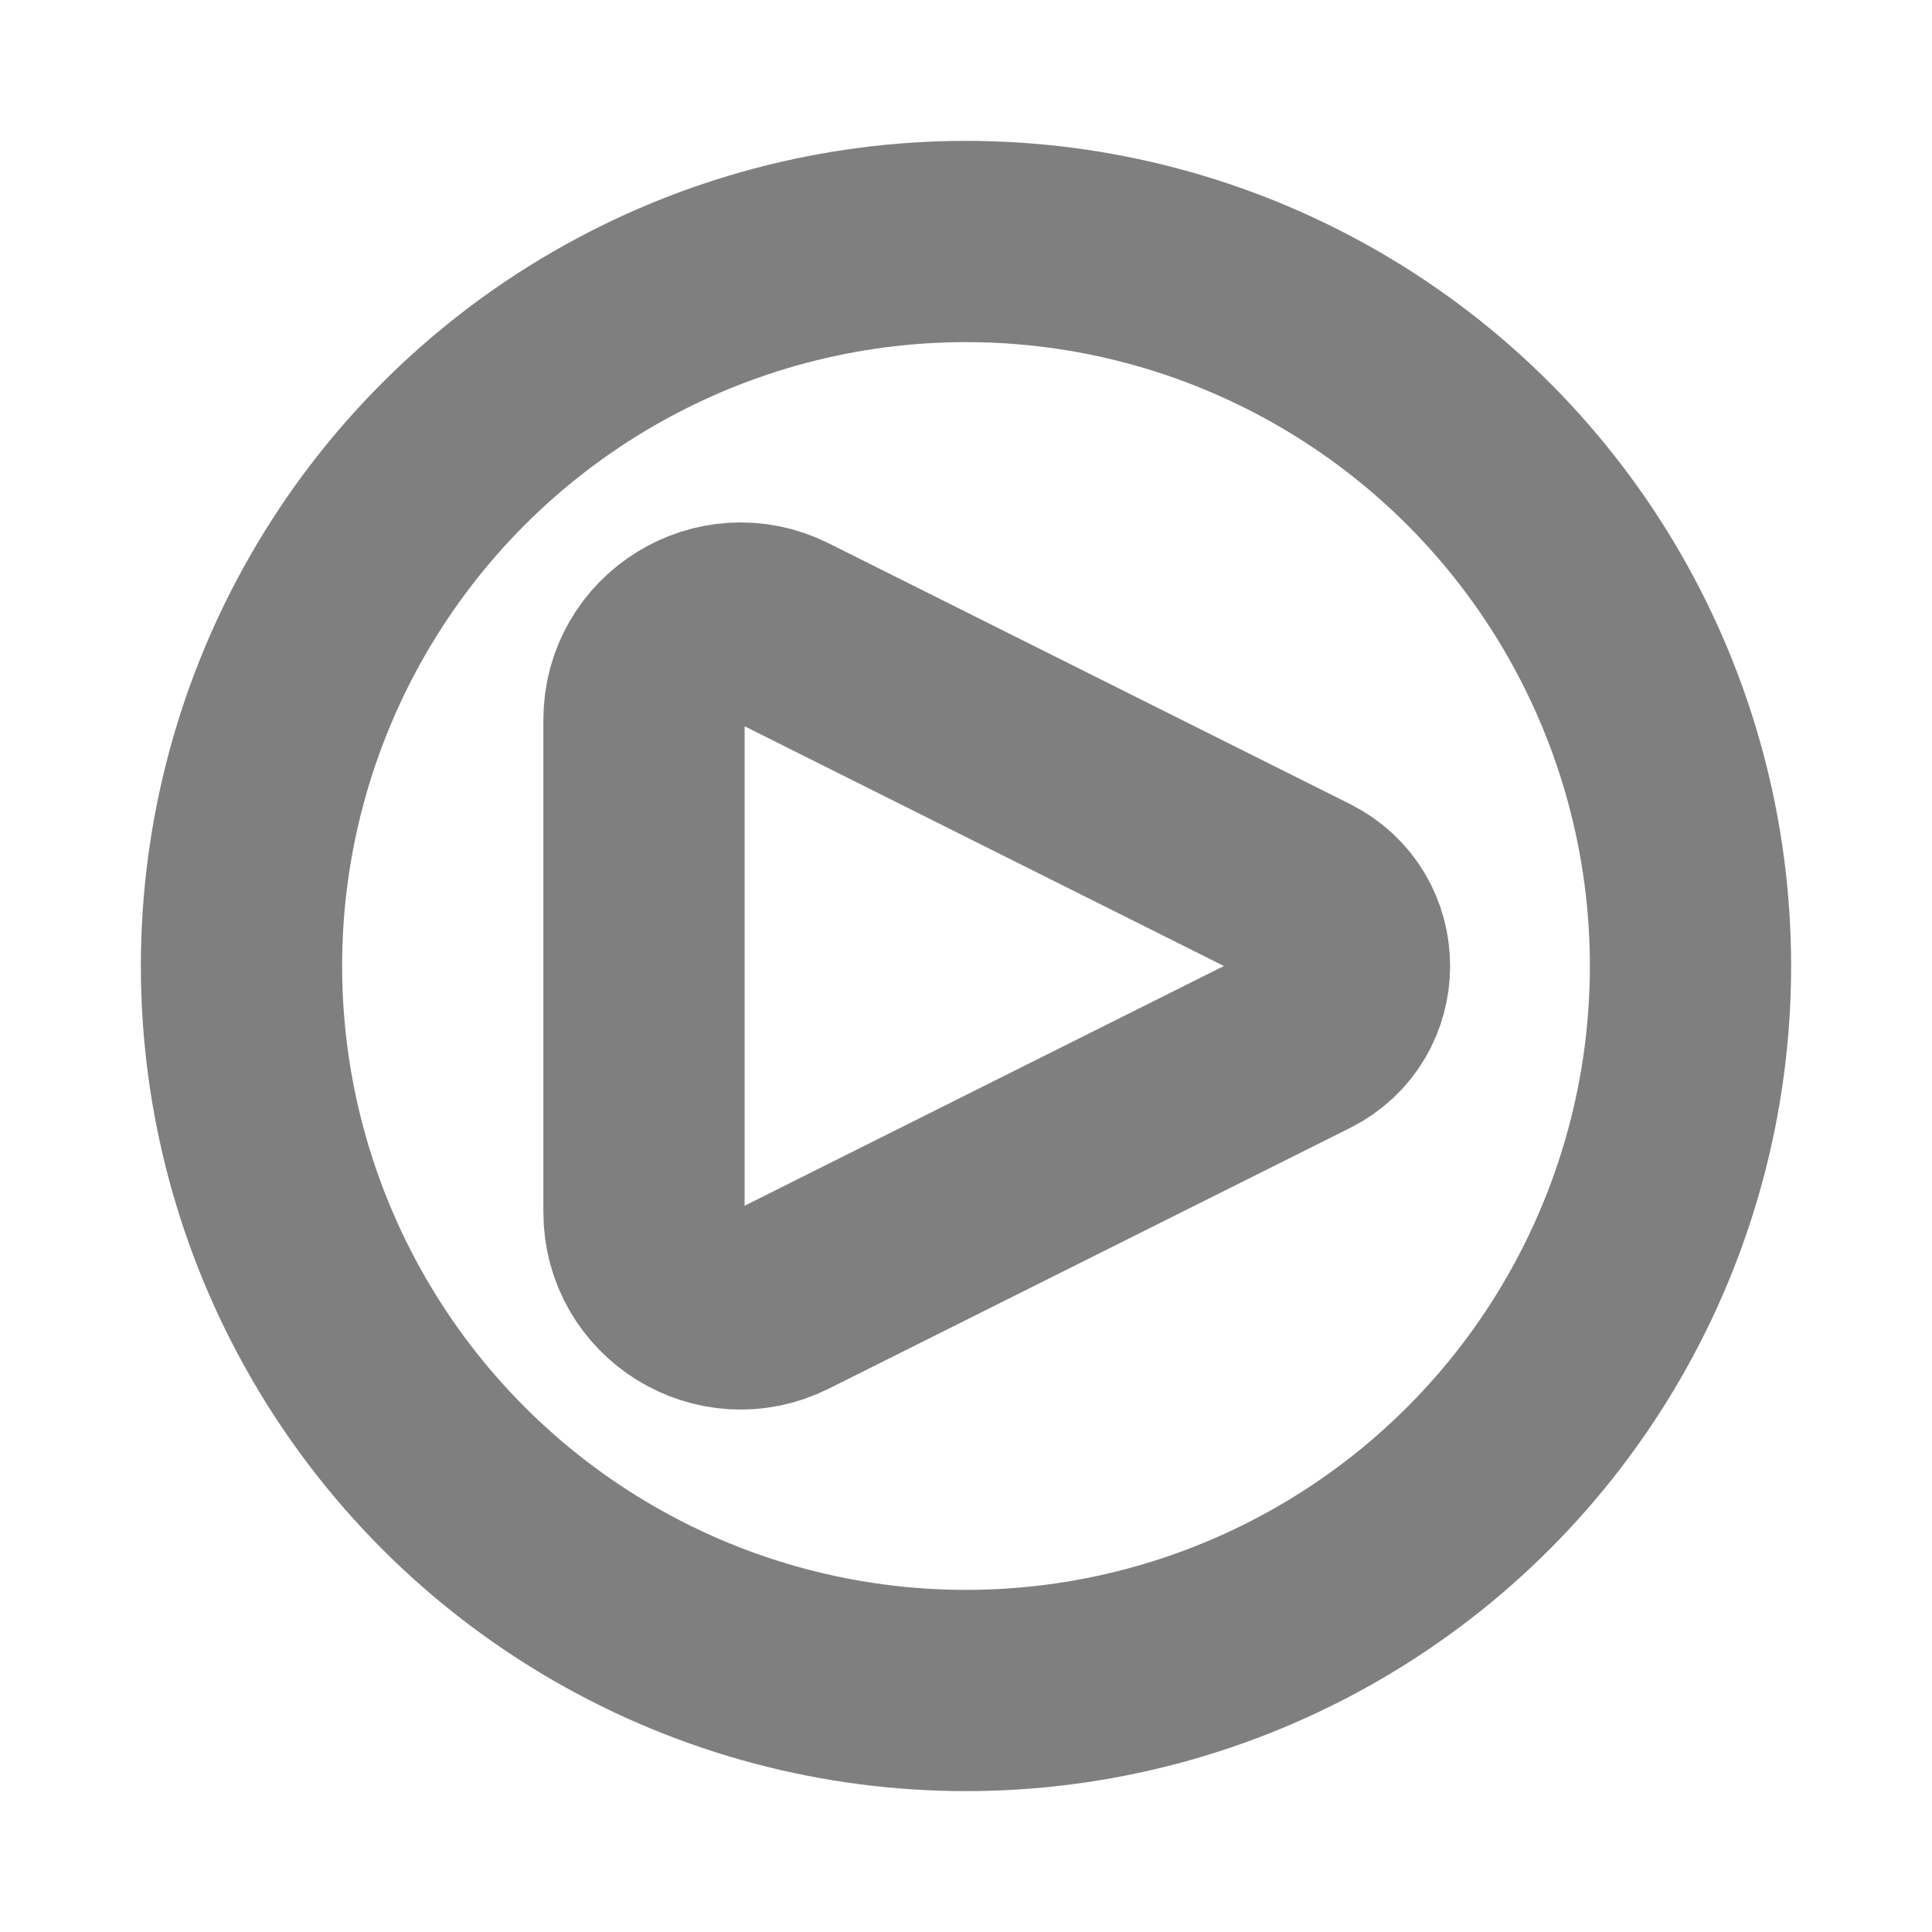 <svg width="24" height="24" viewBox="0 0 24 24" fill="none" xmlns="http://www.w3.org/2000/svg"><path d="M16.211 11.106L9.737 7.868C8.939 7.469 8 8.05 8 8.942V15.058C8 15.95 8.939 16.531 9.737 16.132L16.211 12.894C16.948 12.526 16.948 11.474 16.211 11.106Z" stroke="currentColor" stroke-opacity="0.5" stroke-width="2.5" stroke-linecap="round" stroke-linejoin="round"/><circle cx="12" cy="12" r="9" stroke="currentColor" stroke-opacity="0.5" stroke-width="2.5"/></svg> 